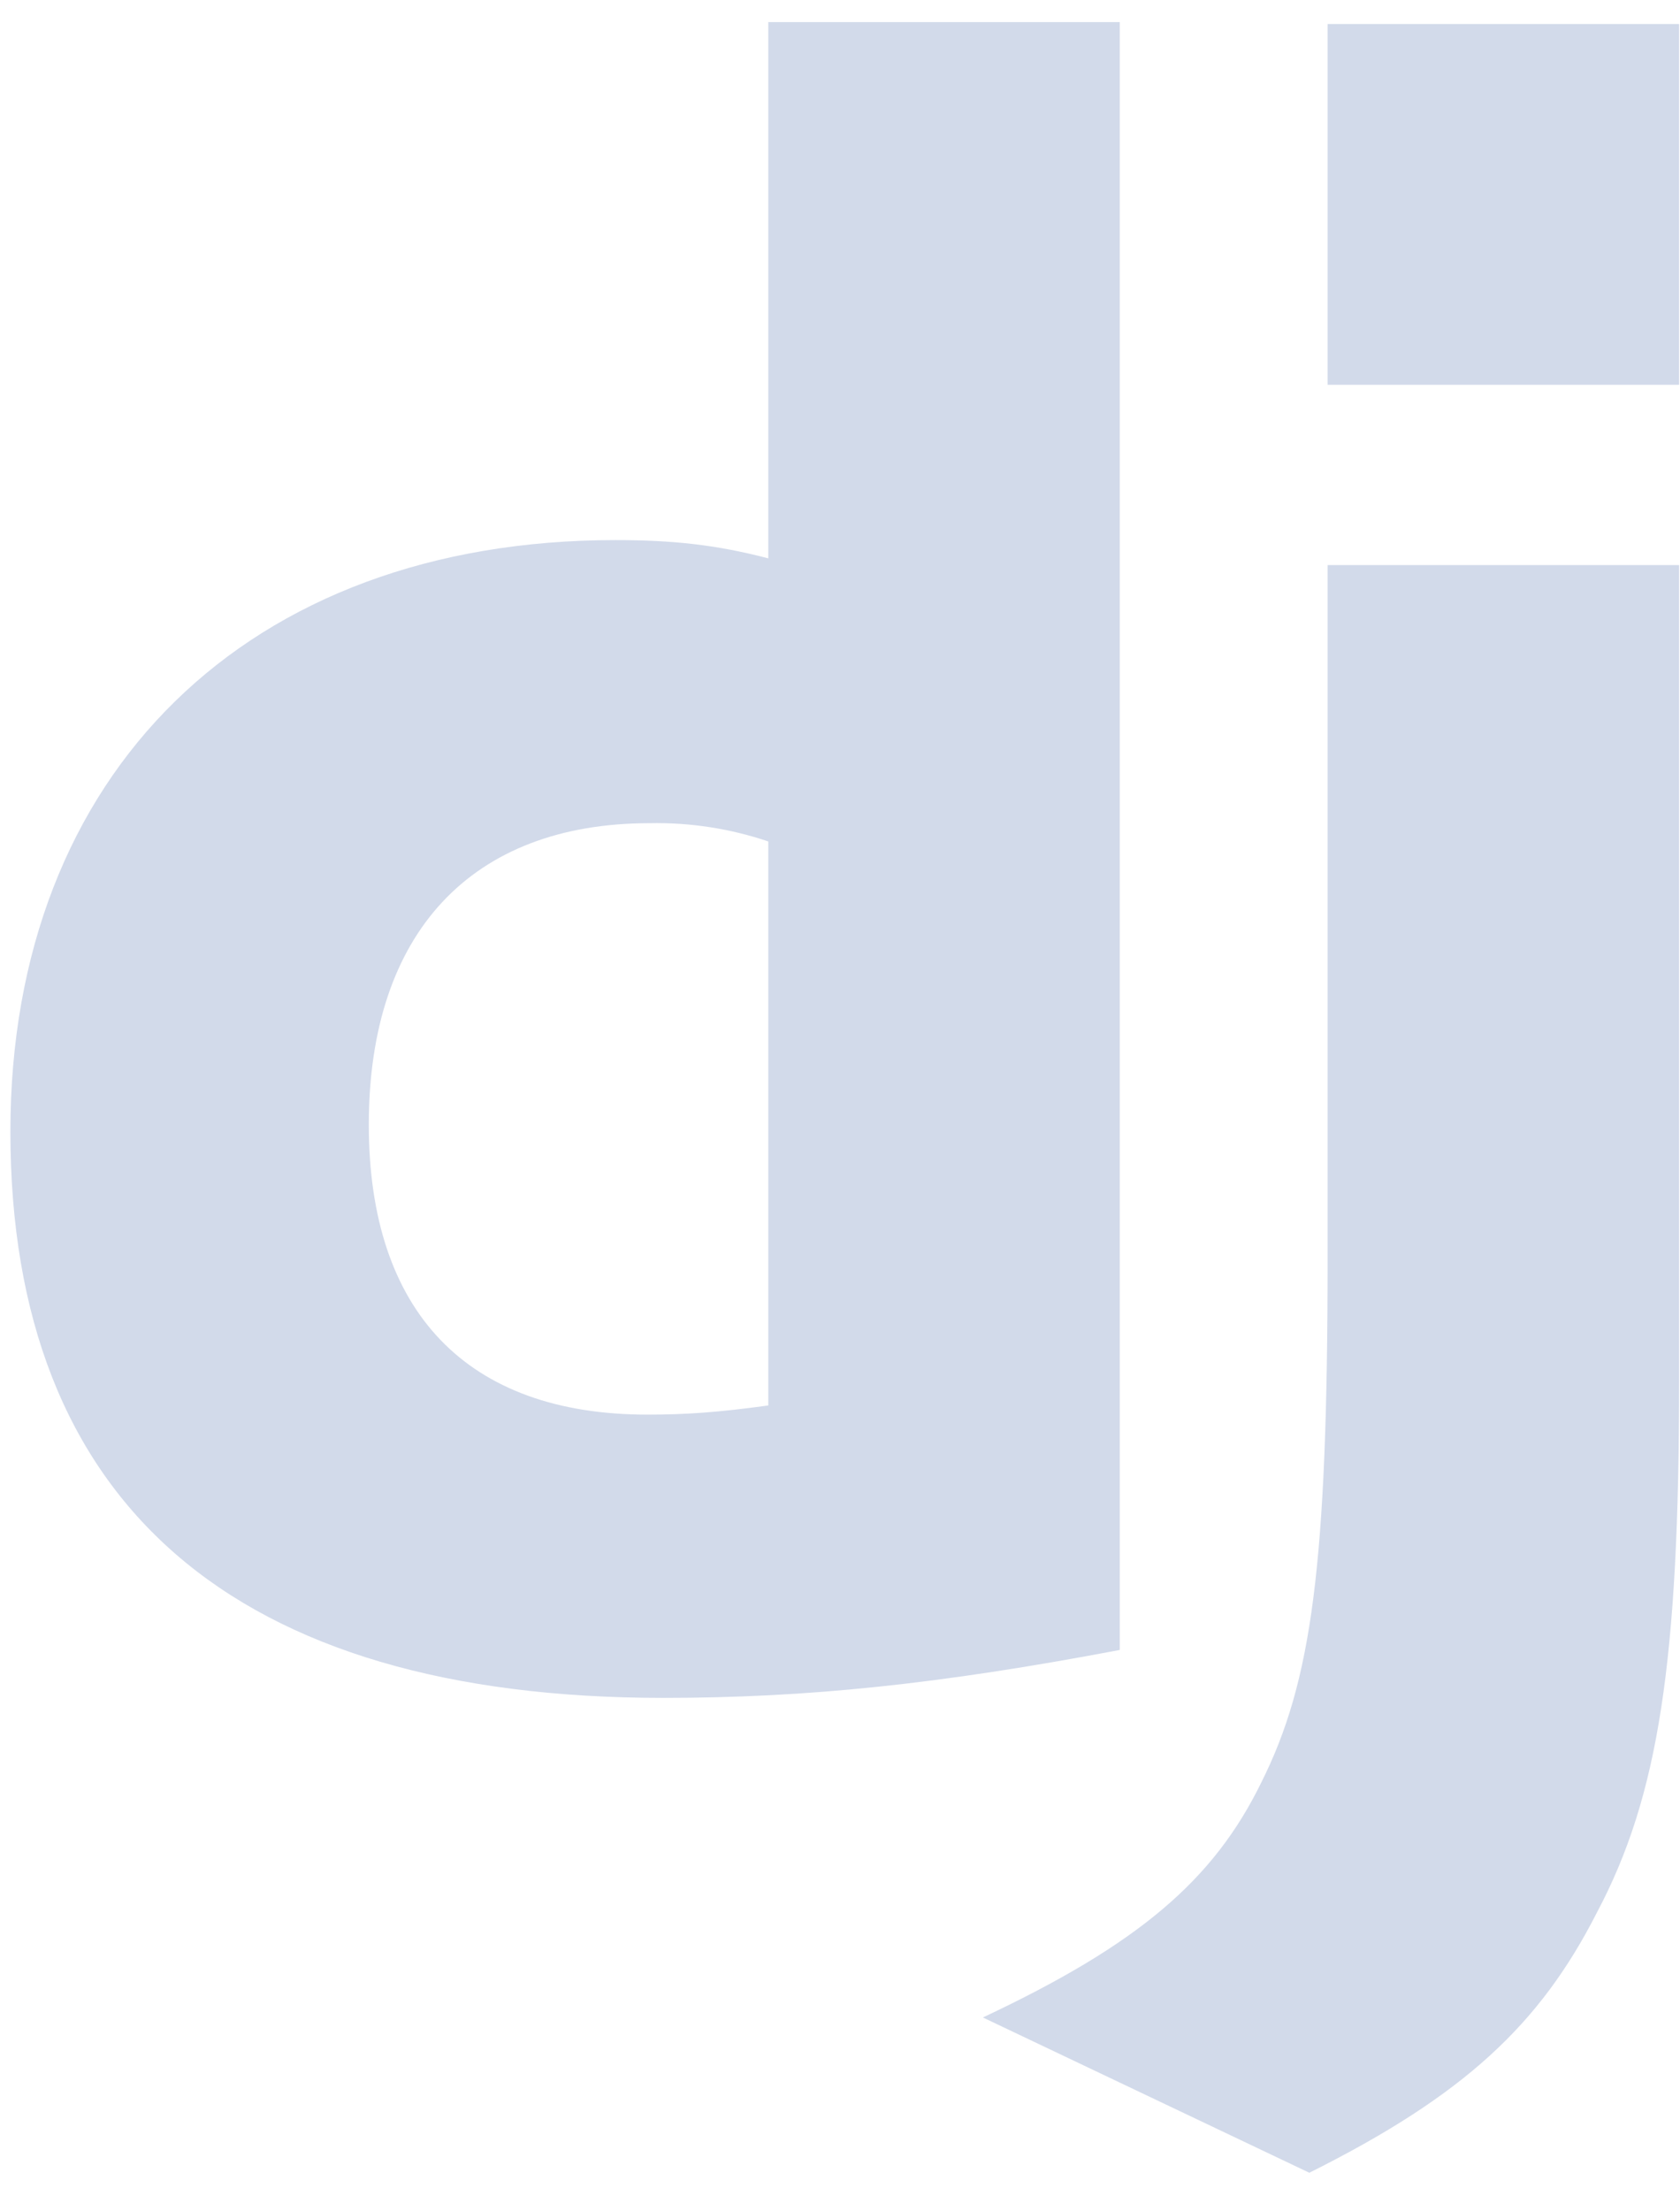 <svg width="38" height="50" viewBox="0 0 38 50" fill="none" xmlns="http://www.w3.org/2000/svg">
<path d="M17.378 0.5H25.328V37.307C21.25 38.081 18.255 38.391 15.003 38.391C5.295 38.391 0.235 34.002 0.235 25.585C0.235 17.478 5.605 12.212 13.919 12.212C15.209 12.212 16.19 12.315 17.378 12.625V0.5ZM17.378 19.026C16.513 18.734 15.605 18.594 14.693 18.613C10.665 18.613 8.342 21.091 8.342 25.429C8.342 29.664 10.563 31.986 14.642 31.986C15.519 31.986 16.243 31.935 17.378 31.779V19.024V19.026ZM37.98 12.779V31.212C37.98 37.562 37.517 40.61 36.122 43.242C34.832 45.773 33.128 47.373 29.616 49.128L22.232 45.617C25.744 43.965 27.448 42.519 28.532 40.298C29.669 38.026 30.029 35.392 30.029 28.474V12.777H37.98V12.779ZM30.029 0.543H37.98V8.7H30.029V0.543Z" fill="#D2DAEA"/>
</svg>
